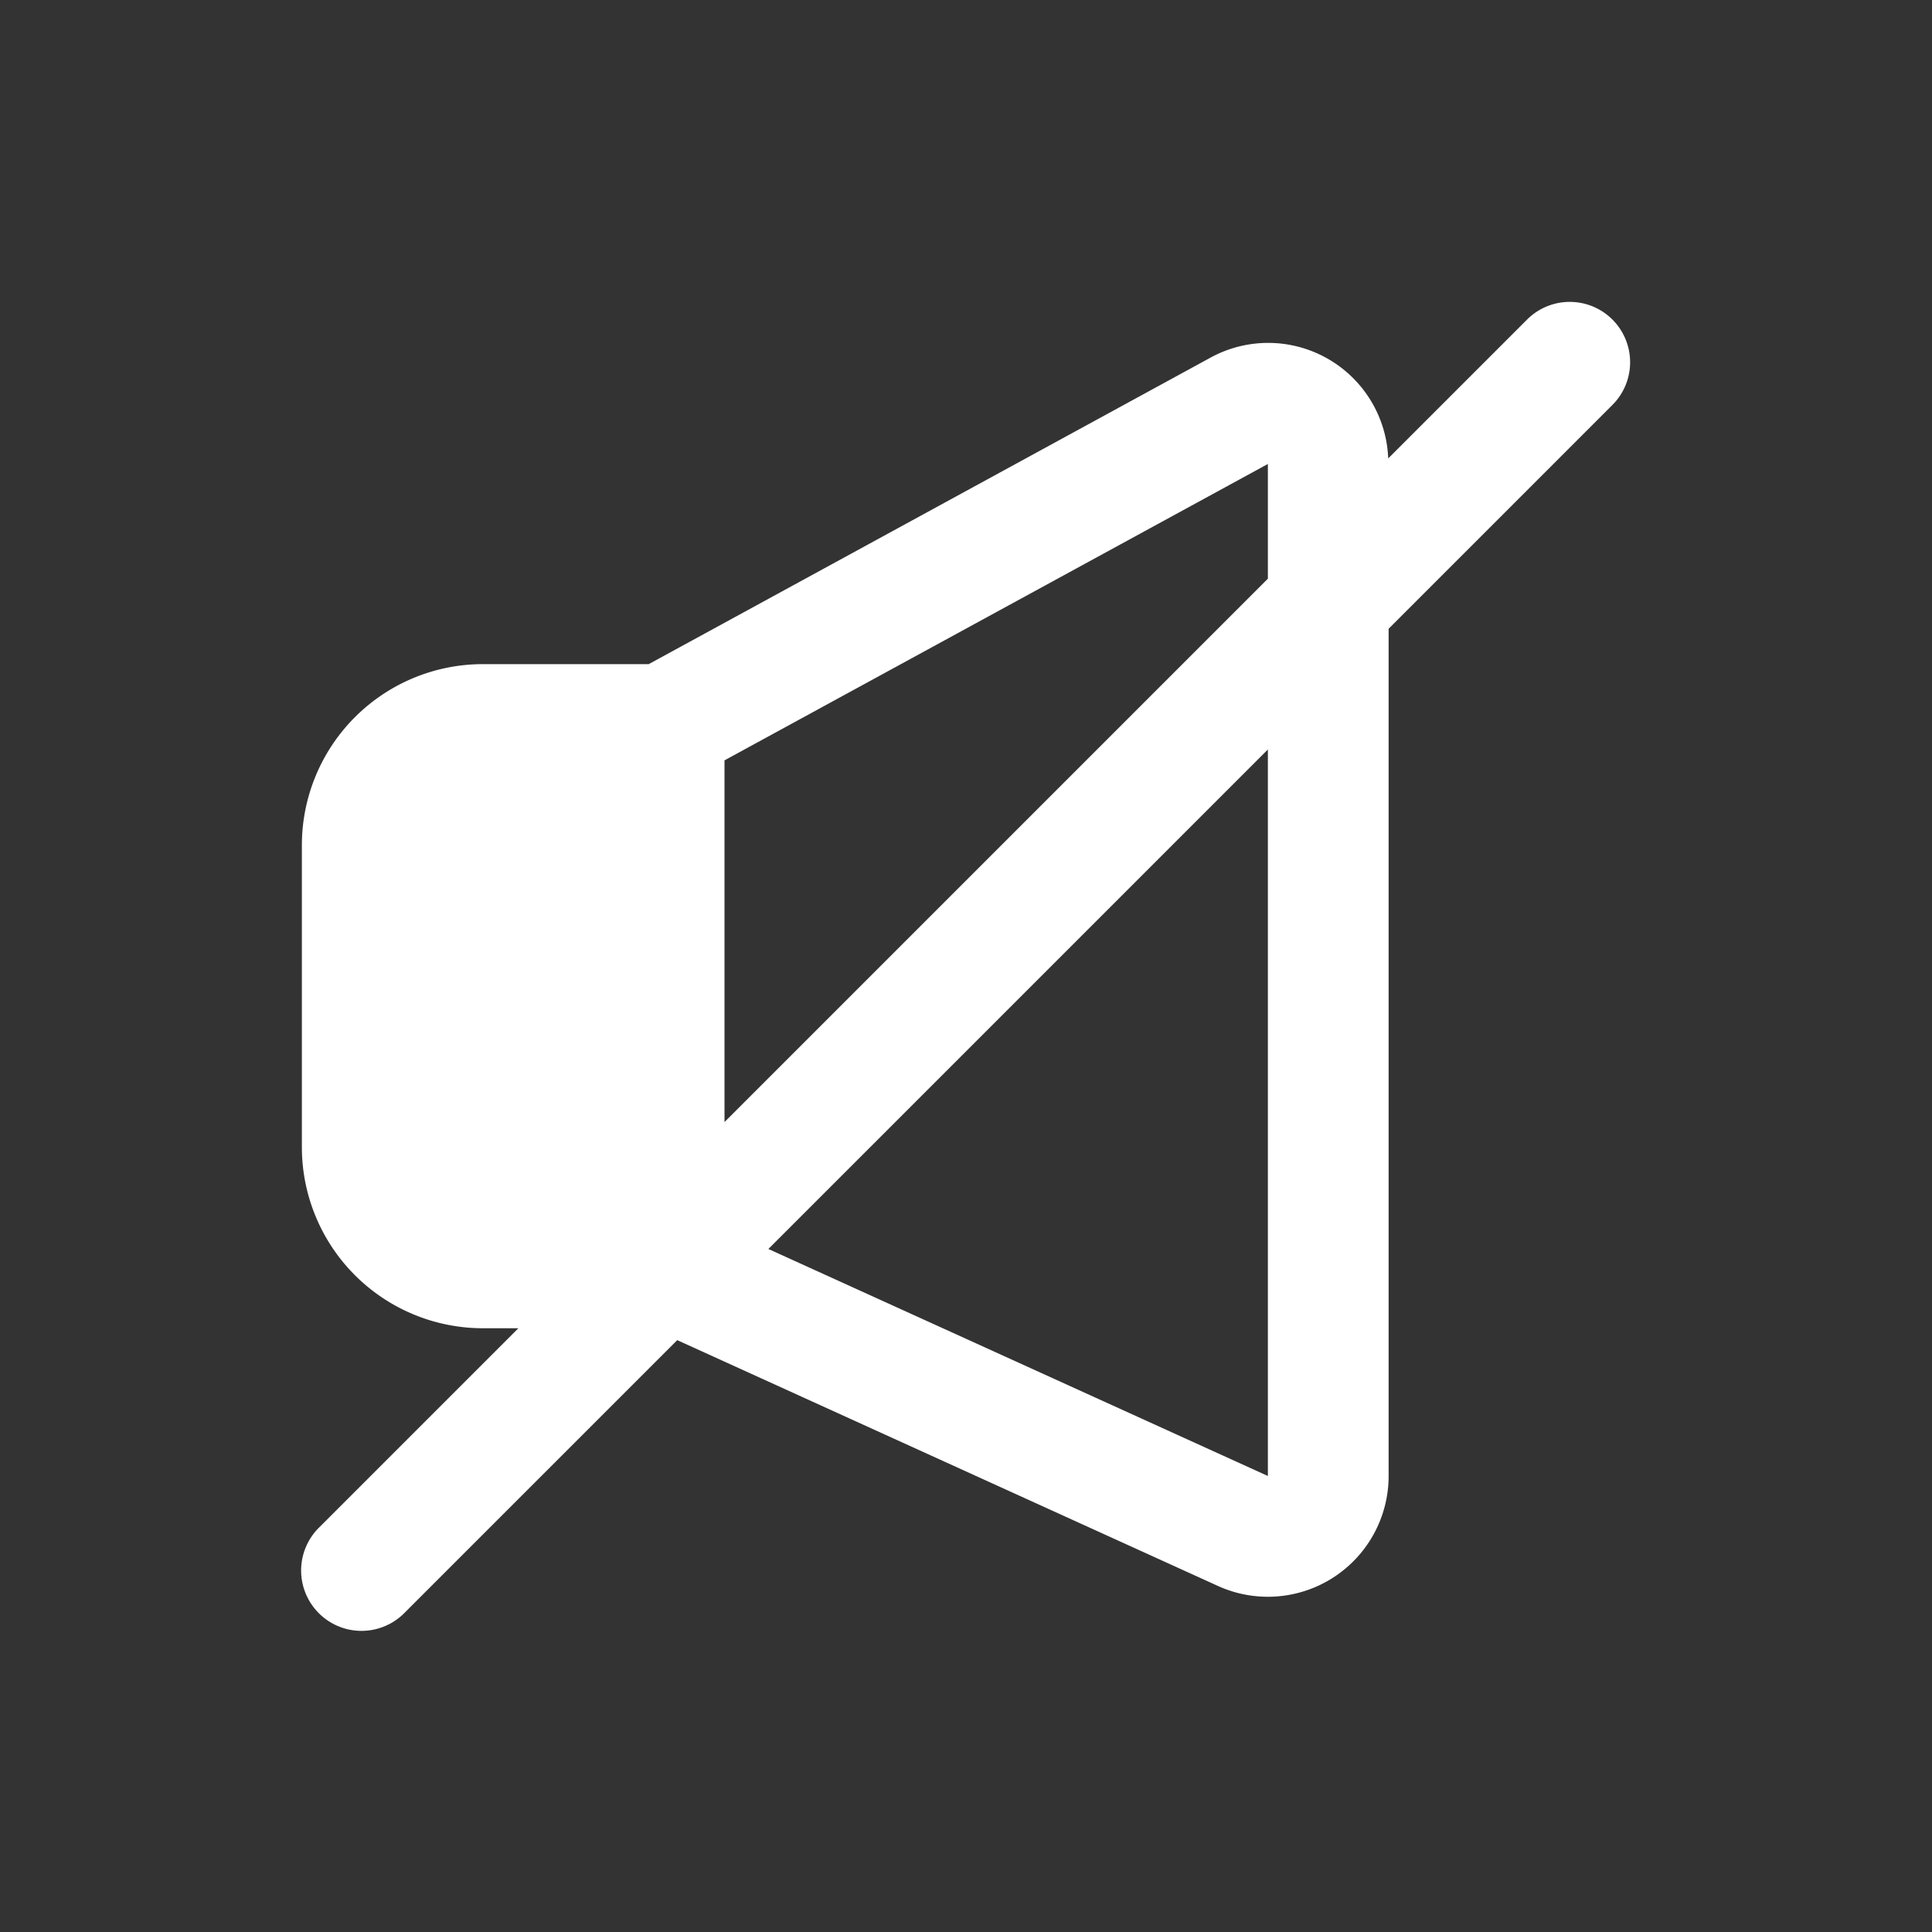 <svg height='100px' width='100px'  fill="#ffffff" xmlns="http://www.w3.org/2000/svg" data-name="Icon copy 3" viewBox="0 0 32 32" x="0px" y="0px"><rect x="0" y="0" width="32" height="32" fill="#333333" stroke="none"/><title>Commucication</title><path d="M26.707,5.293a1,1,0,0,0-1.414,0l-2.3,2.3a1.99,1.99,0,0,0-2.946-1.668L10.745,11H8a3,3,0,0,0-3,3v5a3,3,0,0,0,3,3h.586L5.293,25.293a1,1,0,1,0,1.414,1.414l4.51-4.51,8.955,4.071A2,2,0,0,0,23,24.447V10.414l3.707-3.707A1,1,0,0,0,26.707,5.293ZM21,7.685v1.9l-9,9V12.594Zm0,16.762-8.273-3.76L21,12.414Z"></path></svg>